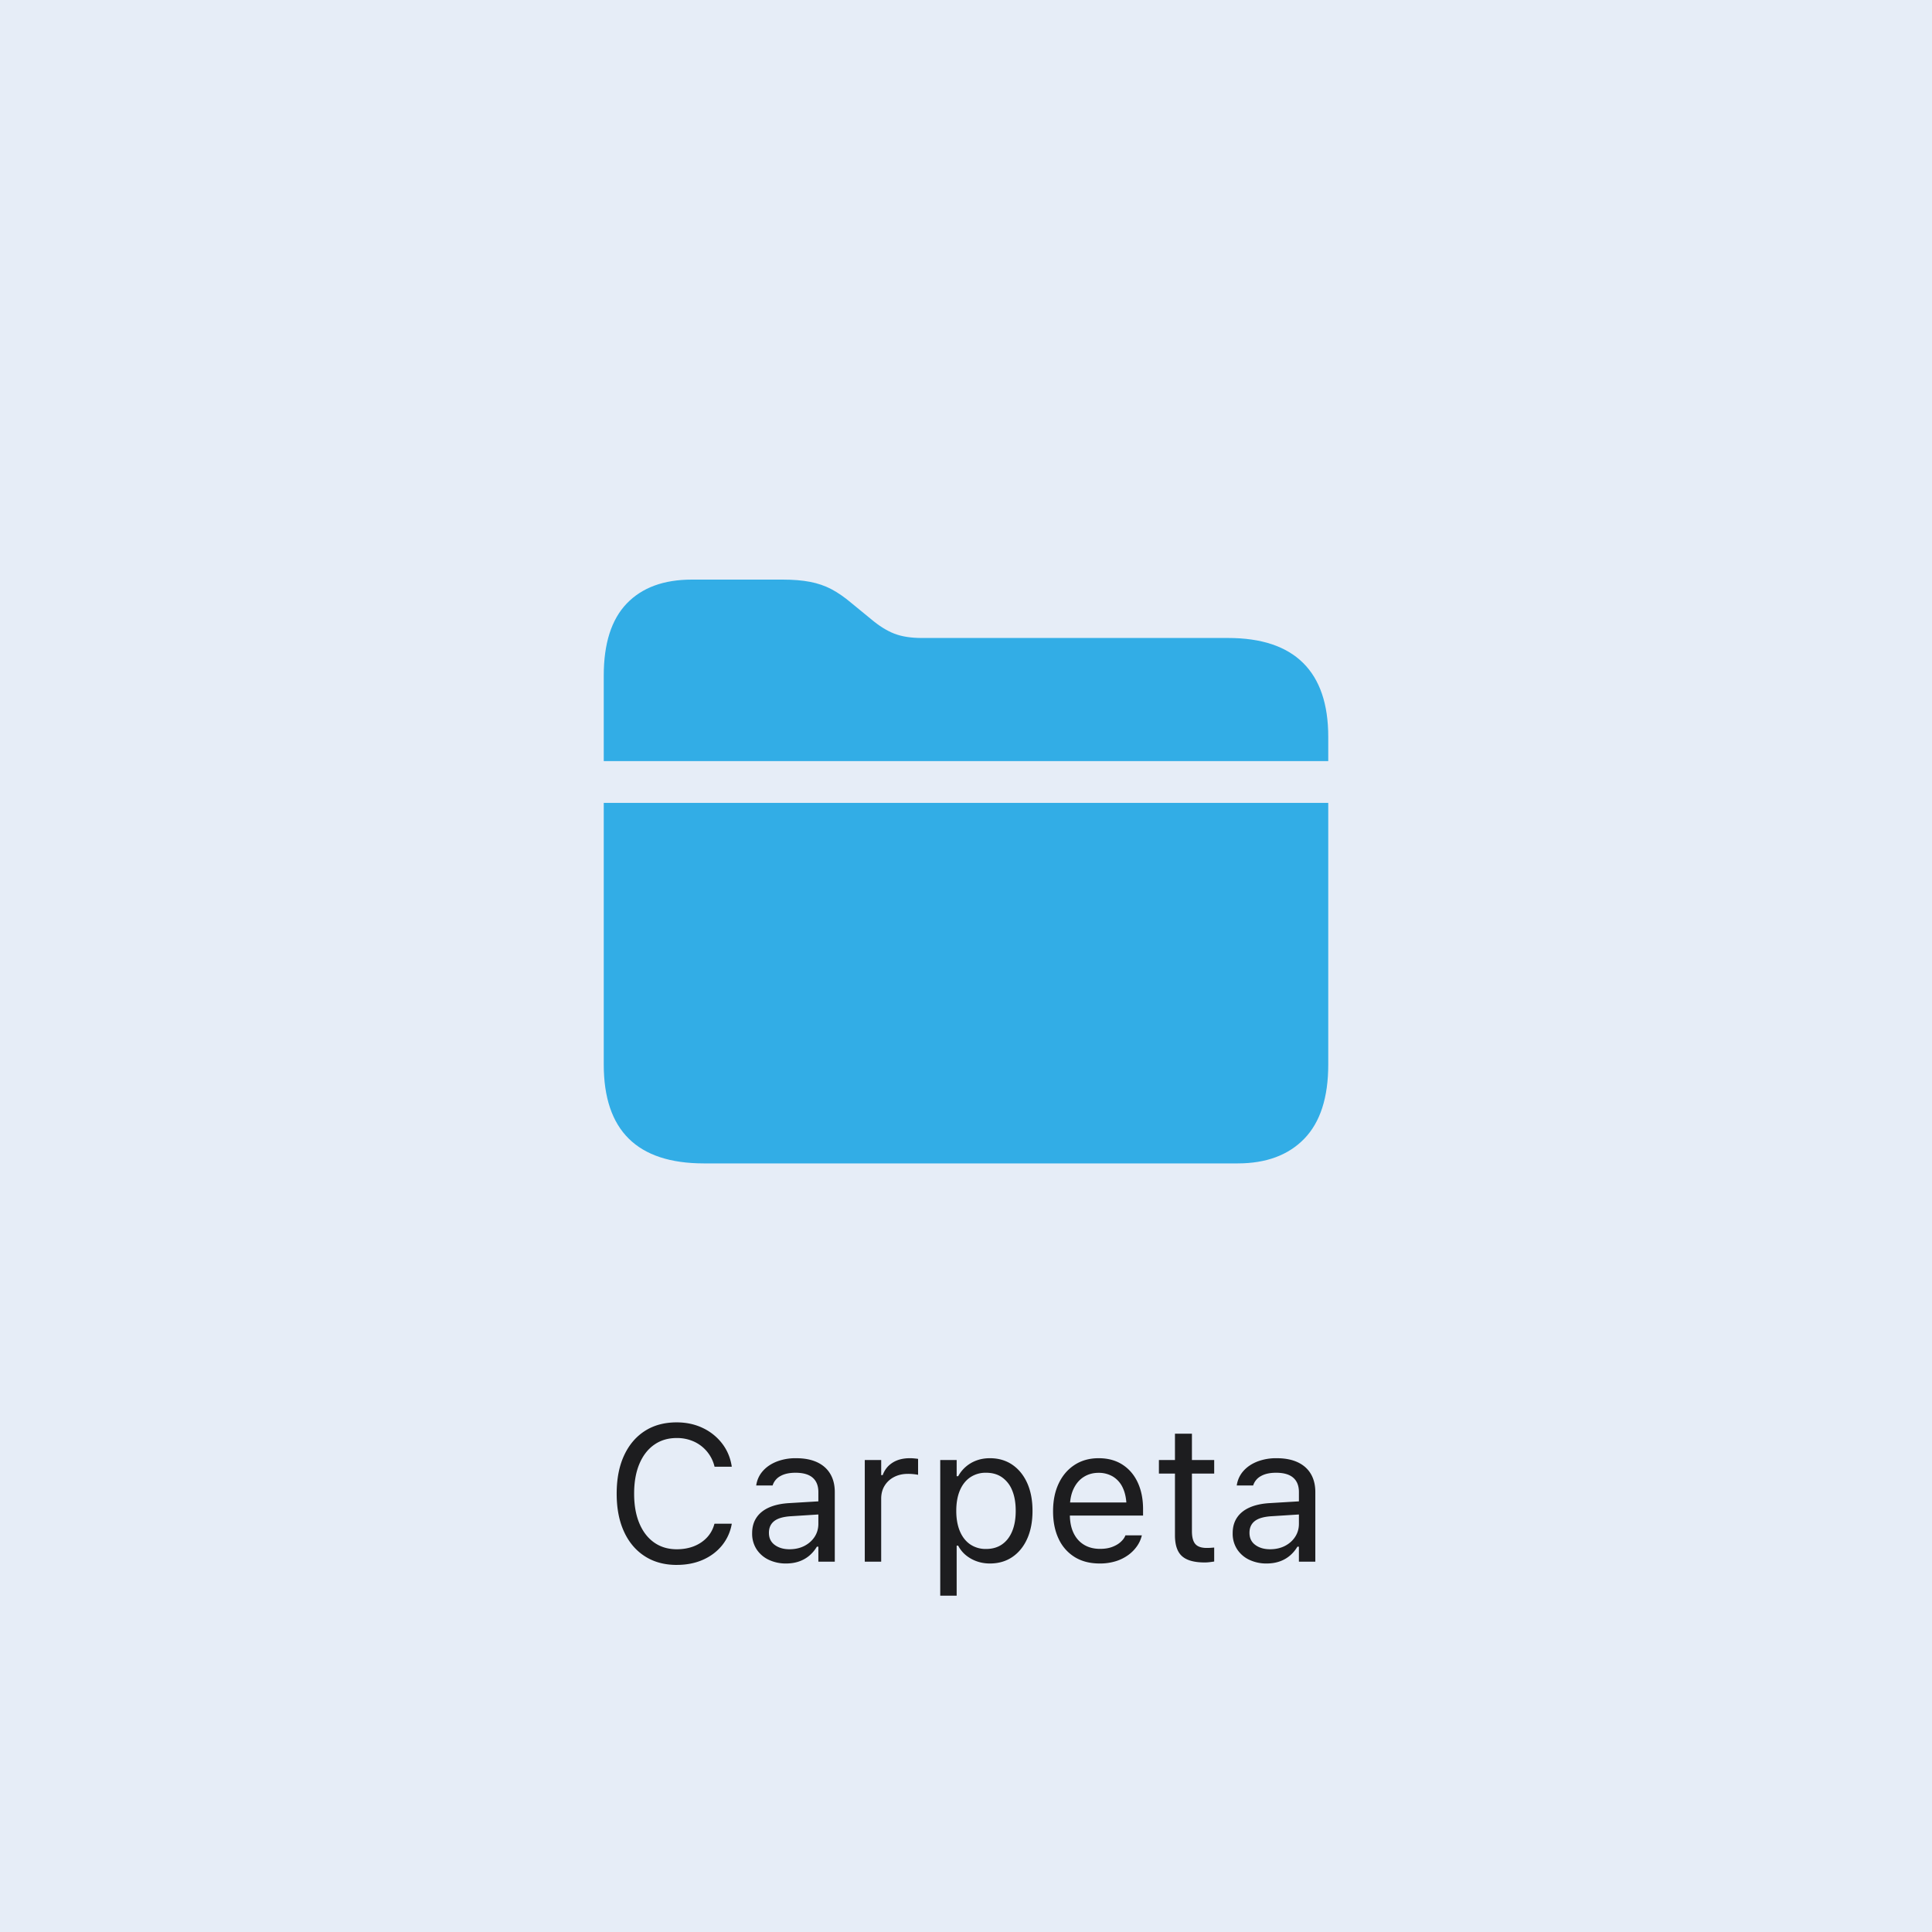 <svg width="120" height="120" xmlns="http://www.w3.org/2000/svg">
    <g fill="none" fill-rule="evenodd">
        <path fill="#E6EDF7" d="M0 0h120v120H0z"/>
        <path d="M42.035 97.2c-.765 0-1.428-.18-1.986-.54-.559-.36-.99-.869-1.292-1.53-.303-.66-.454-1.442-.454-2.349v-.011c0-.91.151-1.696.454-2.356.303-.66.732-1.17 1.289-1.53.557-.359 1.218-.538 1.983-.538.594 0 1.134.116 1.62.348a3.27 3.27 0 0 1 1.205.967c.316.412.515.888.597 1.427l-.006.012h-1.06l-.006-.012a2.284 2.284 0 0 0-1.286-1.553 2.543 2.543 0 0 0-1.064-.217c-.539 0-1.007.141-1.403.422-.397.281-.702.68-.917 1.196-.215.515-.322 1.126-.322 1.834v.011c0 .703.107 1.313.322 1.828.215.516.52.914.917 1.196.396.28.866.422 1.41.422.394 0 .751-.064 1.071-.19.32-.128.59-.31.809-.546.219-.236.371-.516.457-.84l.012-.012h1.066v.011a2.898 2.898 0 0 1-.61 1.345c-.312.381-.707.677-1.186.888-.478.21-1.018.316-1.62.316Zm6.791-.089a2.46 2.46 0 0 1-1.075-.228 1.832 1.832 0 0 1-.756-.65 1.767 1.767 0 0 1-.278-.997v-.011c0-.375.09-.697.27-.964.179-.268.44-.478.784-.63.344-.152.76-.242 1.249-.27l2.32-.14v.814l-2.197.14c-.48.028-.831.128-1.052.3-.22.171-.331.414-.331.726v.012c0 .32.12.57.363.747.242.178.547.267.914.267.348 0 .656-.07.926-.208.27-.14.481-.328.636-.566.154-.238.231-.508.231-.808v-1.97c0-.39-.118-.688-.354-.893-.237-.205-.591-.307-1.064-.307-.379 0-.69.067-.932.202a1.003 1.003 0 0 0-.486.571l-.006.018h-1.02l.007-.036c.054-.332.192-.622.413-.87.22-.248.507-.441.858-.58a3.254 3.254 0 0 1 1.201-.208c.516 0 .952.084 1.31.252.357.168.629.41.814.724.186.314.279.69.279 1.128V97h-1.02v-.932h-.094a2.17 2.17 0 0 1-.483.569 2 2 0 0 1-.642.354c-.238.08-.5.12-.785.12ZM53.713 97v-6.316h1.02v.937h.093c.121-.332.326-.59.615-.773.29-.184.647-.276 1.073-.276.097 0 .194.005.29.015.095.01.169.018.22.026v.99a3.28 3.28 0 0 0-.627-.059c-.325 0-.612.065-.862.194-.25.13-.446.309-.589.54-.142.23-.214.5-.214.808V97h-1.02Zm4.687 2.11v-8.426h1.02v1.007h.094a2.121 2.121 0 0 1 1.154-.984c.25-.09.521-.135.814-.135.536 0 1.001.136 1.398.407.396.272.704.652.923 1.14.218.488.328 1.06.328 1.717v.012c0 .66-.11 1.234-.328 1.722-.219.489-.527.868-.923 1.137-.397.27-.862.404-1.398.404-.289 0-.561-.046-.817-.137a2.23 2.23 0 0 1-.68-.384 1.876 1.876 0 0 1-.471-.586h-.094v3.105H58.4Zm2.848-2.901c.387 0 .717-.095.99-.284.274-.19.484-.461.63-.815.147-.353.22-.774.22-1.262v-.012c0-.492-.073-.914-.22-1.266a1.797 1.797 0 0 0-.63-.811c-.273-.19-.603-.284-.99-.284a1.7 1.7 0 0 0-.99.287c-.278.191-.49.463-.639.814-.148.352-.223.772-.223 1.26v.012c0 .484.075.903.223 1.256.149.354.361.626.639.818a1.7 1.7 0 0 0 .99.287Zm7.055.902c-.602 0-1.118-.132-1.55-.398a2.61 2.61 0 0 1-.996-1.128c-.233-.486-.349-1.06-.349-1.72v-.006c0-.652.116-1.224.349-1.716.232-.493.561-.877.987-1.155.426-.277.924-.416 1.494-.416.575 0 1.068.133 1.48.399.412.265.728.635.949 1.11.22.475.331 1.026.331 1.655v.399h-5.062v-.815h4.54l-.503.744v-.404c0-.496-.075-.904-.223-1.224a1.59 1.59 0 0 0-.615-.718 1.71 1.71 0 0 0-.903-.238c-.34 0-.643.083-.91.25-.268.166-.48.41-.636.735-.157.324-.235.722-.235 1.195v.404c0 .45.076.833.229 1.152.152.318.369.562.65.732.281.17.613.255.996.255.285 0 .533-.039.744-.117.211-.078.385-.178.522-.299s.232-.244.287-.369l.023-.053h1.02l-.012.047a1.94 1.94 0 0 1-.29.624 2.32 2.32 0 0 1-.536.545 2.65 2.65 0 0 1-.776.387 3.286 3.286 0 0 1-1.005.143Zm6.521-.064c-.648 0-1.118-.131-1.409-.393-.291-.261-.436-.693-.436-1.295v-3.832h-.997v-.843h.997v-1.635h1.054v1.635h1.383v.843h-1.383v3.575c0 .37.07.637.211.8.14.161.375.243.703.243.09 0 .167-.002.232-.006l.237-.018v.867c-.098.016-.195.03-.293.041a2.506 2.506 0 0 1-.299.018Zm3.85.064a2.46 2.46 0 0 1-1.075-.228 1.832 1.832 0 0 1-.756-.65 1.767 1.767 0 0 1-.279-.997v-.011c0-.375.09-.697.27-.964.18-.268.441-.478.785-.63.344-.152.76-.242 1.248-.27l2.32-.14v.814l-2.197.14c-.48.028-.83.128-1.052.3-.22.171-.33.414-.33.726v.012c0 .32.12.57.363.747.242.178.547.267.914.267.347 0 .656-.07.926-.208.27-.14.481-.328.635-.566.155-.238.232-.508.232-.808v-1.97c0-.39-.118-.688-.355-.893-.236-.205-.59-.307-1.063-.307-.38 0-.69.067-.932.202a1.003 1.003 0 0 0-.486.571l-.006.018h-1.02l.006-.036c.055-.332.193-.622.413-.87.221-.248.507-.441.859-.58a3.254 3.254 0 0 1 1.2-.208c.517 0 .953.084 1.31.252.358.168.63.41.815.724.185.314.278.69.278 1.128V97h-1.02v-.932h-.093a2.17 2.17 0 0 1-.483.569 2 2 0 0 1-.642.354c-.238.08-.5.12-.785.12Z" fill="#1D1D1F" fill-rule="nonzero"/>
        <path d="M37.5 66.119V49.87h45v16.248c0 2.047-.495 3.583-1.486 4.607-.99 1.024-2.371 1.536-4.141 1.536H43.722c-2.074 0-3.63-.512-4.667-1.536s-1.555-2.56-1.555-4.607Zm0-18.844v-5.31c0-1.995.476-3.488 1.427-4.479.95-.99 2.298-1.486 4.042-1.486h5.647c.648 0 1.212.046 1.694.139.483.092.925.244 1.328.455.403.212.822.502 1.258.872l1.209.991c.502.423.984.723 1.447.902.462.178 1.03.267 1.704.267h19.022c2.06 0 3.613.515 4.657 1.546 1.043 1.03 1.565 2.562 1.565 4.597v1.506h-45Z" fill="#32ADE6"/>
    </g>
</svg>
